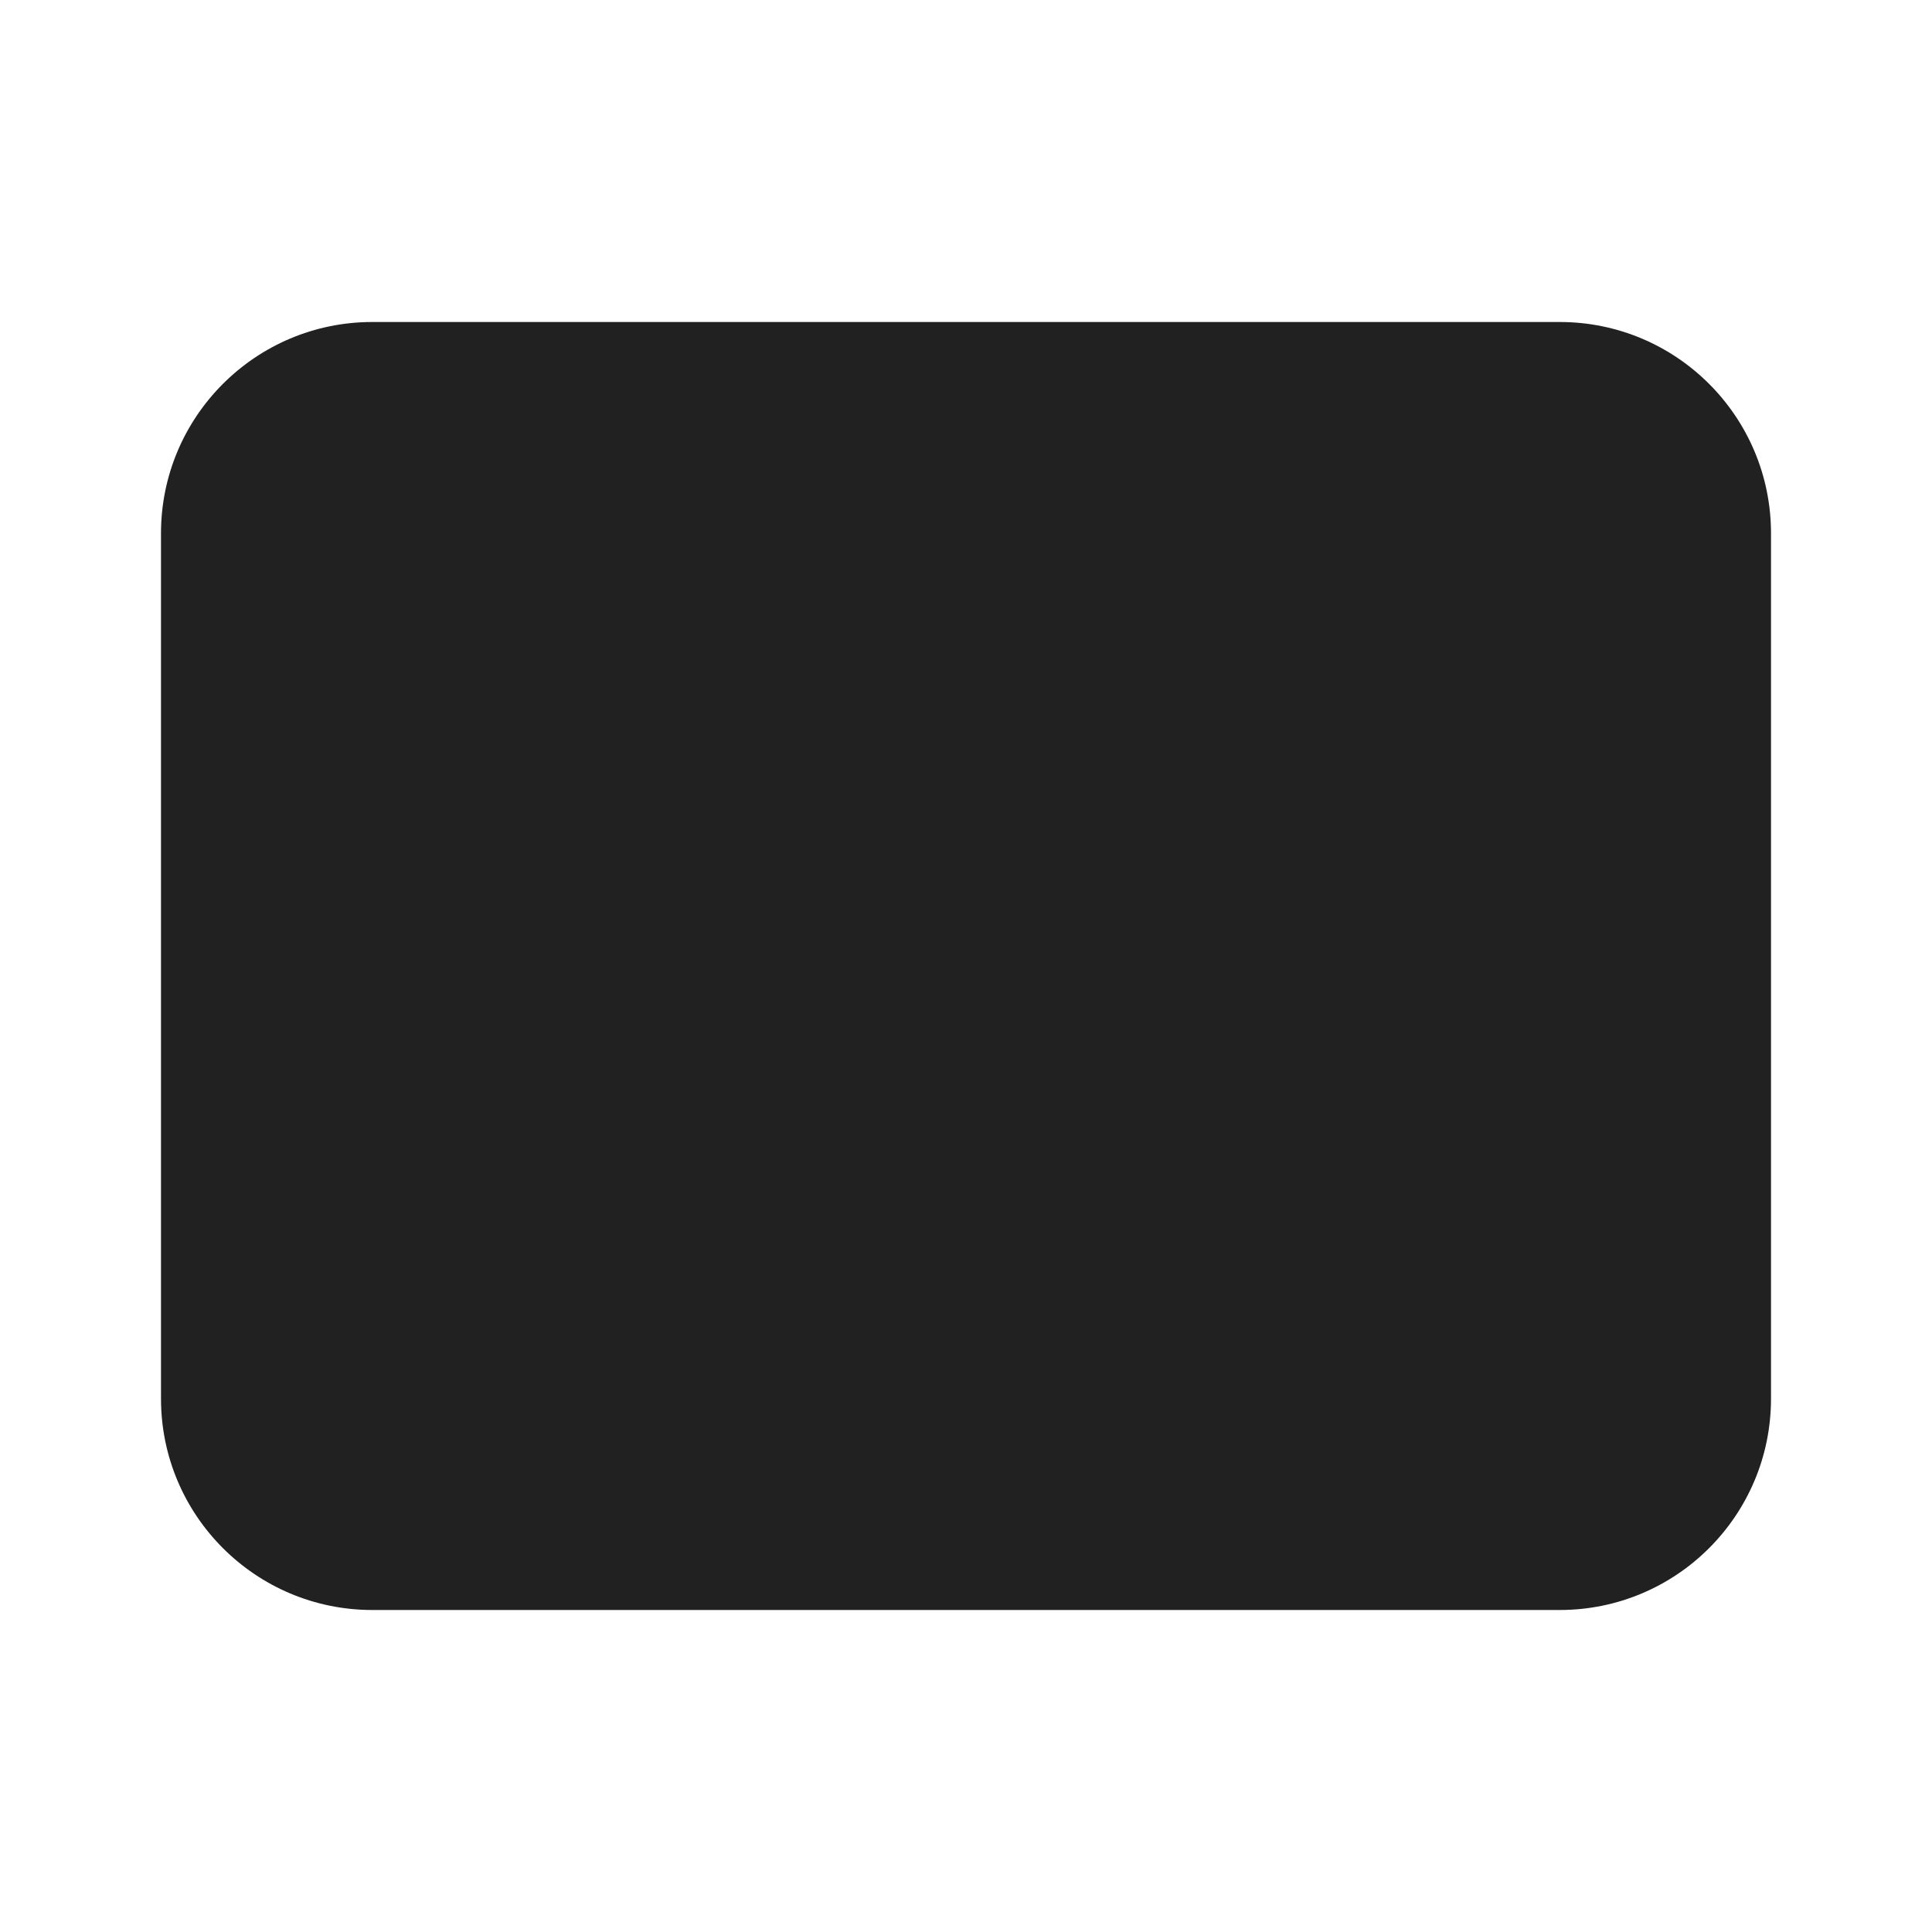 <svg viewBox="0 0 48 48" fill="none" xmlns="http://www.w3.org/2000/svg" height="1em" width="1em">
  <path d="M4 13.25C4 10.351 6.351 8 9.25 8H38.75C41.65 8 44 10.351 44 13.25V34.75C44 37.65 41.65 40 38.75 40H9.25C6.351 40 4 37.65 4 34.75V13.25Z" fill="#212121"/>
</svg>
